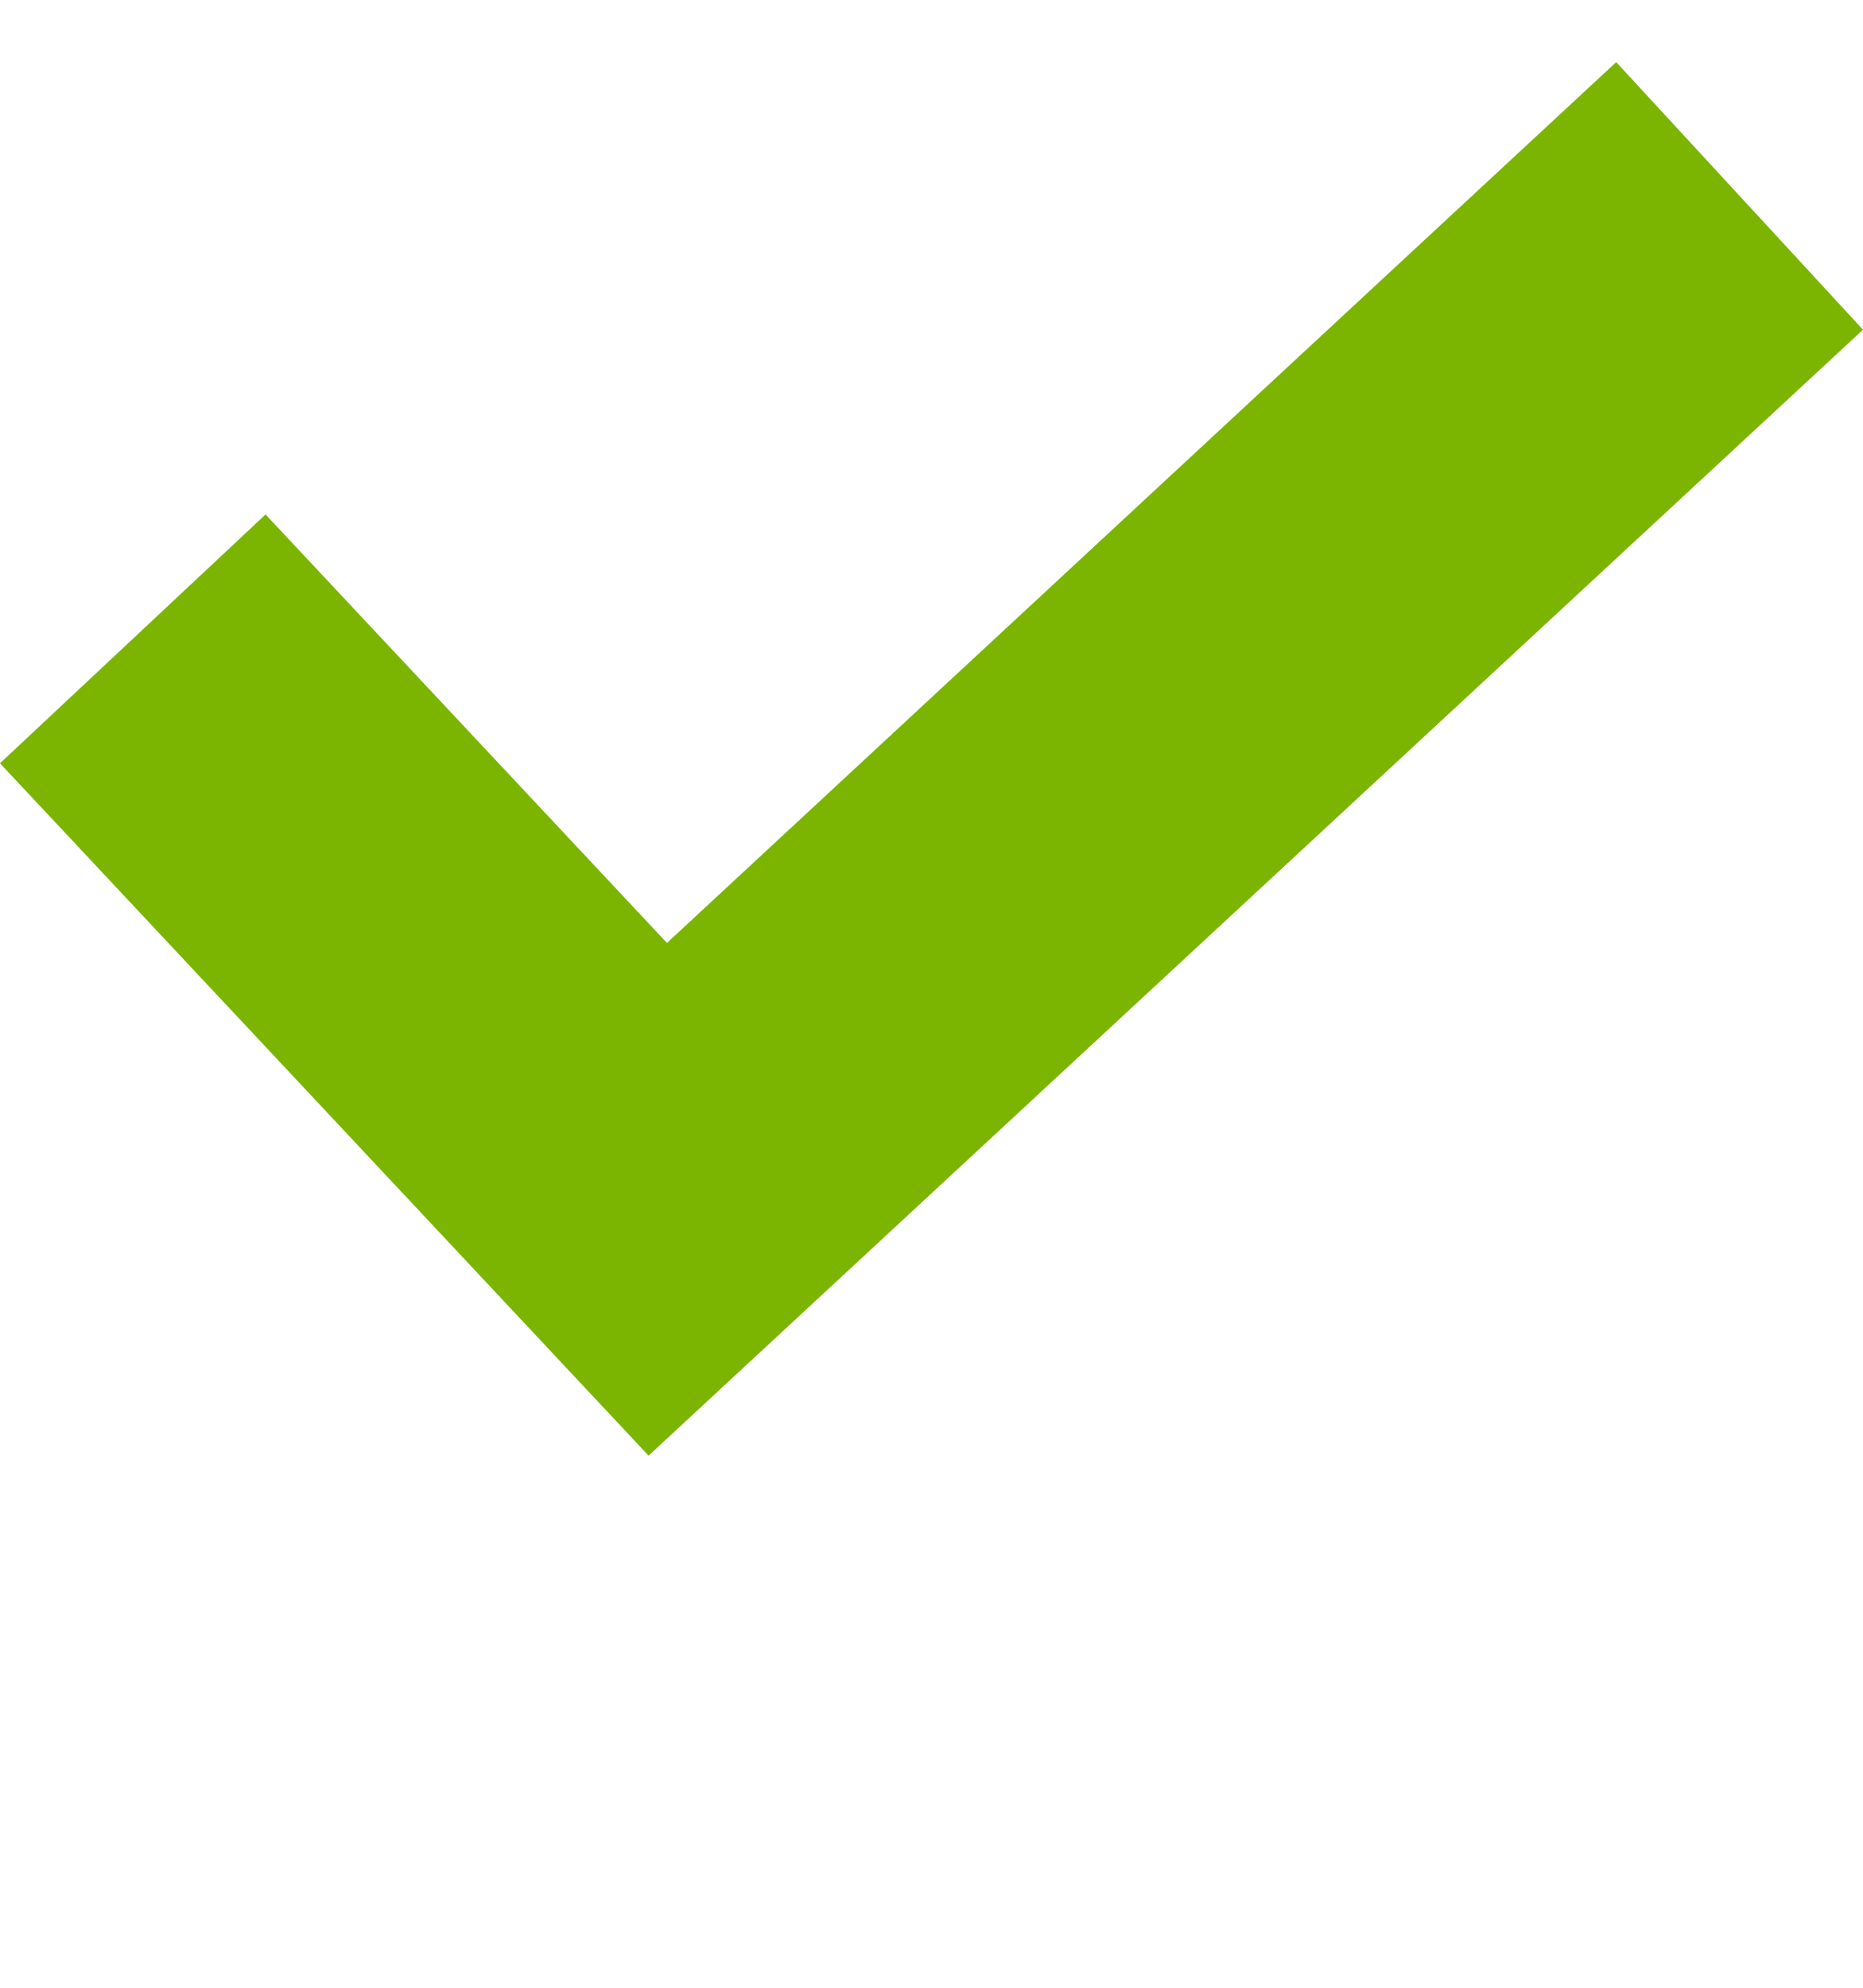 <svg width="15" height="16" viewBox="0 0 15 16" fill="none" xmlns="http://www.w3.org/2000/svg">
<g clip-path="url(#clip0_237_234)">
<path d="M13.013 0.5L5.37 7.59L2.138 4.141L0 6.144L5.222 11.717L15 2.654L13.013 0.5Z" fill="#7BB501"/>
</g>
<defs>
<clipPath id="clip0_237_234">
<rect width="15" height="15" fill="white" transform="translate(0 0.5)"/>
</clipPath>
</defs>
</svg>

